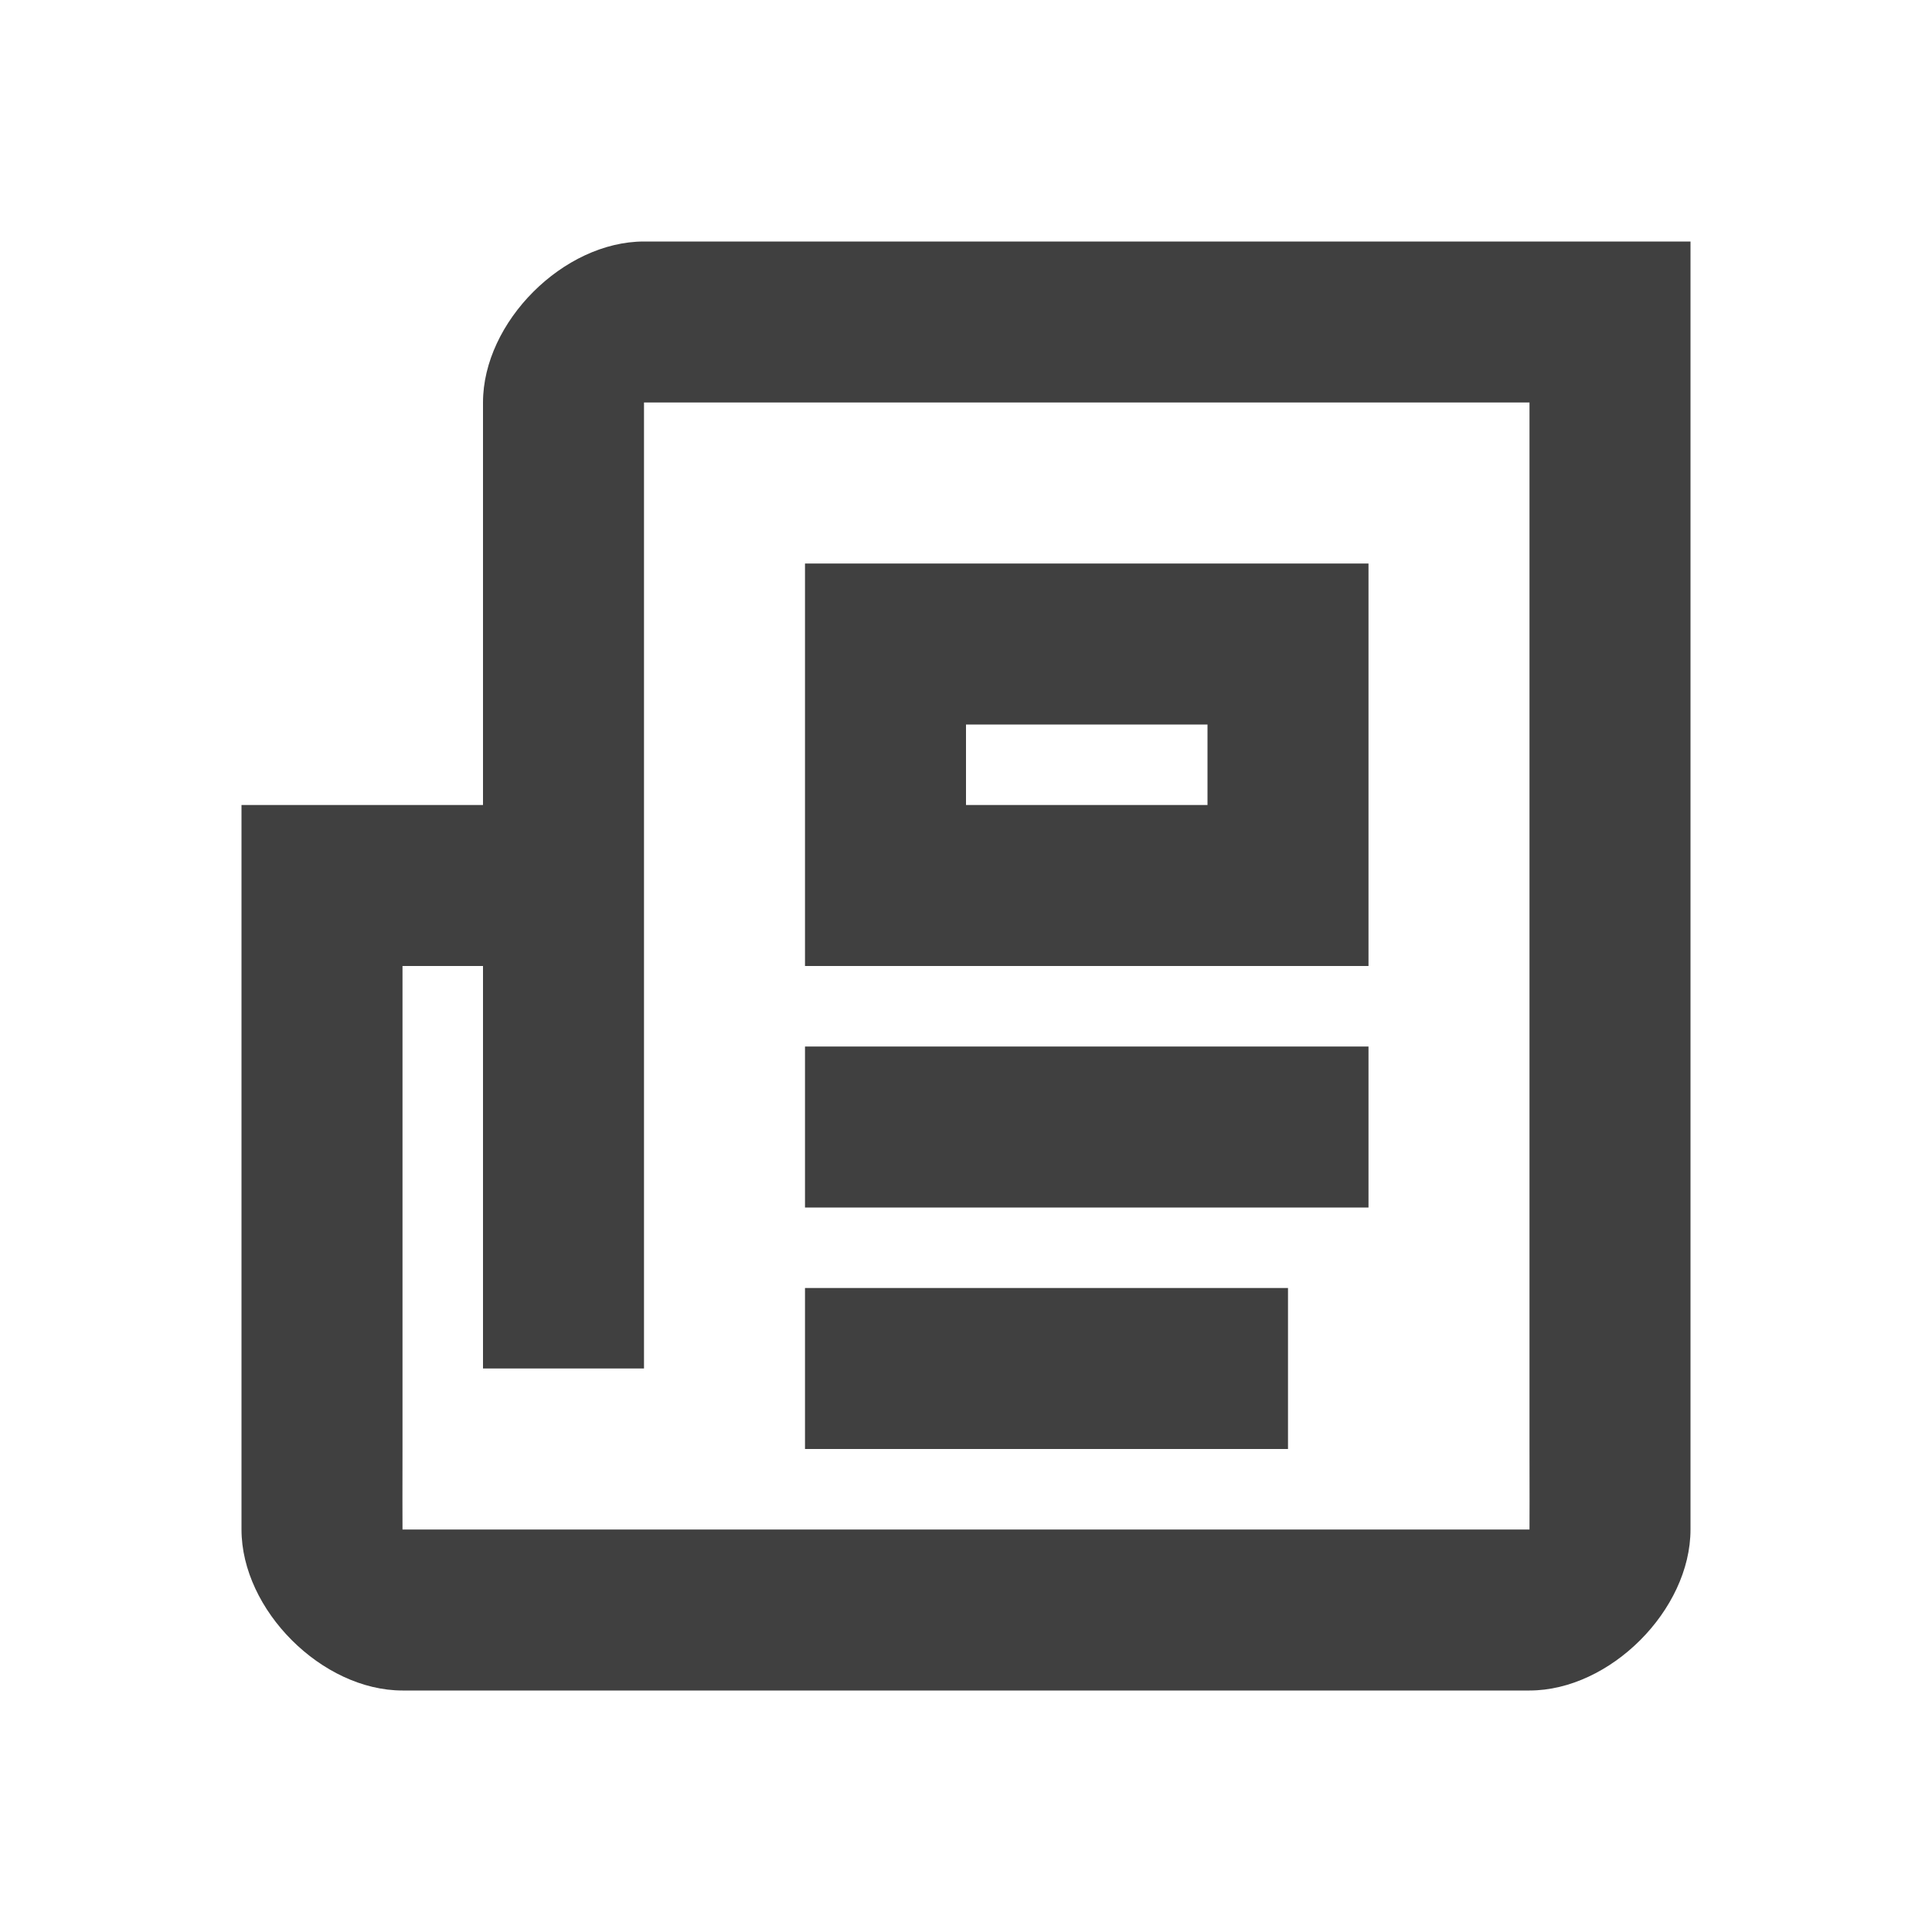 <?xml version="1.0" encoding="UTF-8"?>
<svg width="24px" height="24px" viewBox="0 0 24 24" version="1.1" xmlns="http://www.w3.org/2000/svg" xmlns:xlink="http://www.w3.org/1999/xlink">
    <!-- Generator: sketchtool 63.1 (101010) - https://sketch.com -->
    <title>icon/news</title>
    <desc>Created with sketchtool.</desc>
    <g id="Icons" stroke="none" stroke-width="1" fill="none" fill-rule="evenodd">
        <g id="icon/news" fill="#404040">
            <path d="M21,19 C21,20 20,21 19,21 L5,21 C4,21 3,20 3,19 L3,10 L6,10 C6,7.333 6,5.667 6,5 C6,4 7,3 8,3 C8.667,3 13,3 21,3 L21,19 Z M19,18 L19,5 L8,5 L8,17 L6,17 L6,12 L5,12 L5,18 C4.998,18.35 5,19 5,19 L19,19 C19,19 19.002,18.379 19,18 Z M10,7 L17,7 L17,12 L10,12 L10,7 Z M12,9 L12,10 L15,10 L15,9 L12,9 Z M10,13 L17,13 L17,15 L10,15 L10,13 Z M10,16 L16,16 L16,18 L10,18 L10,16 Z" id="News"></path>
        </g>
    </g>
</svg>